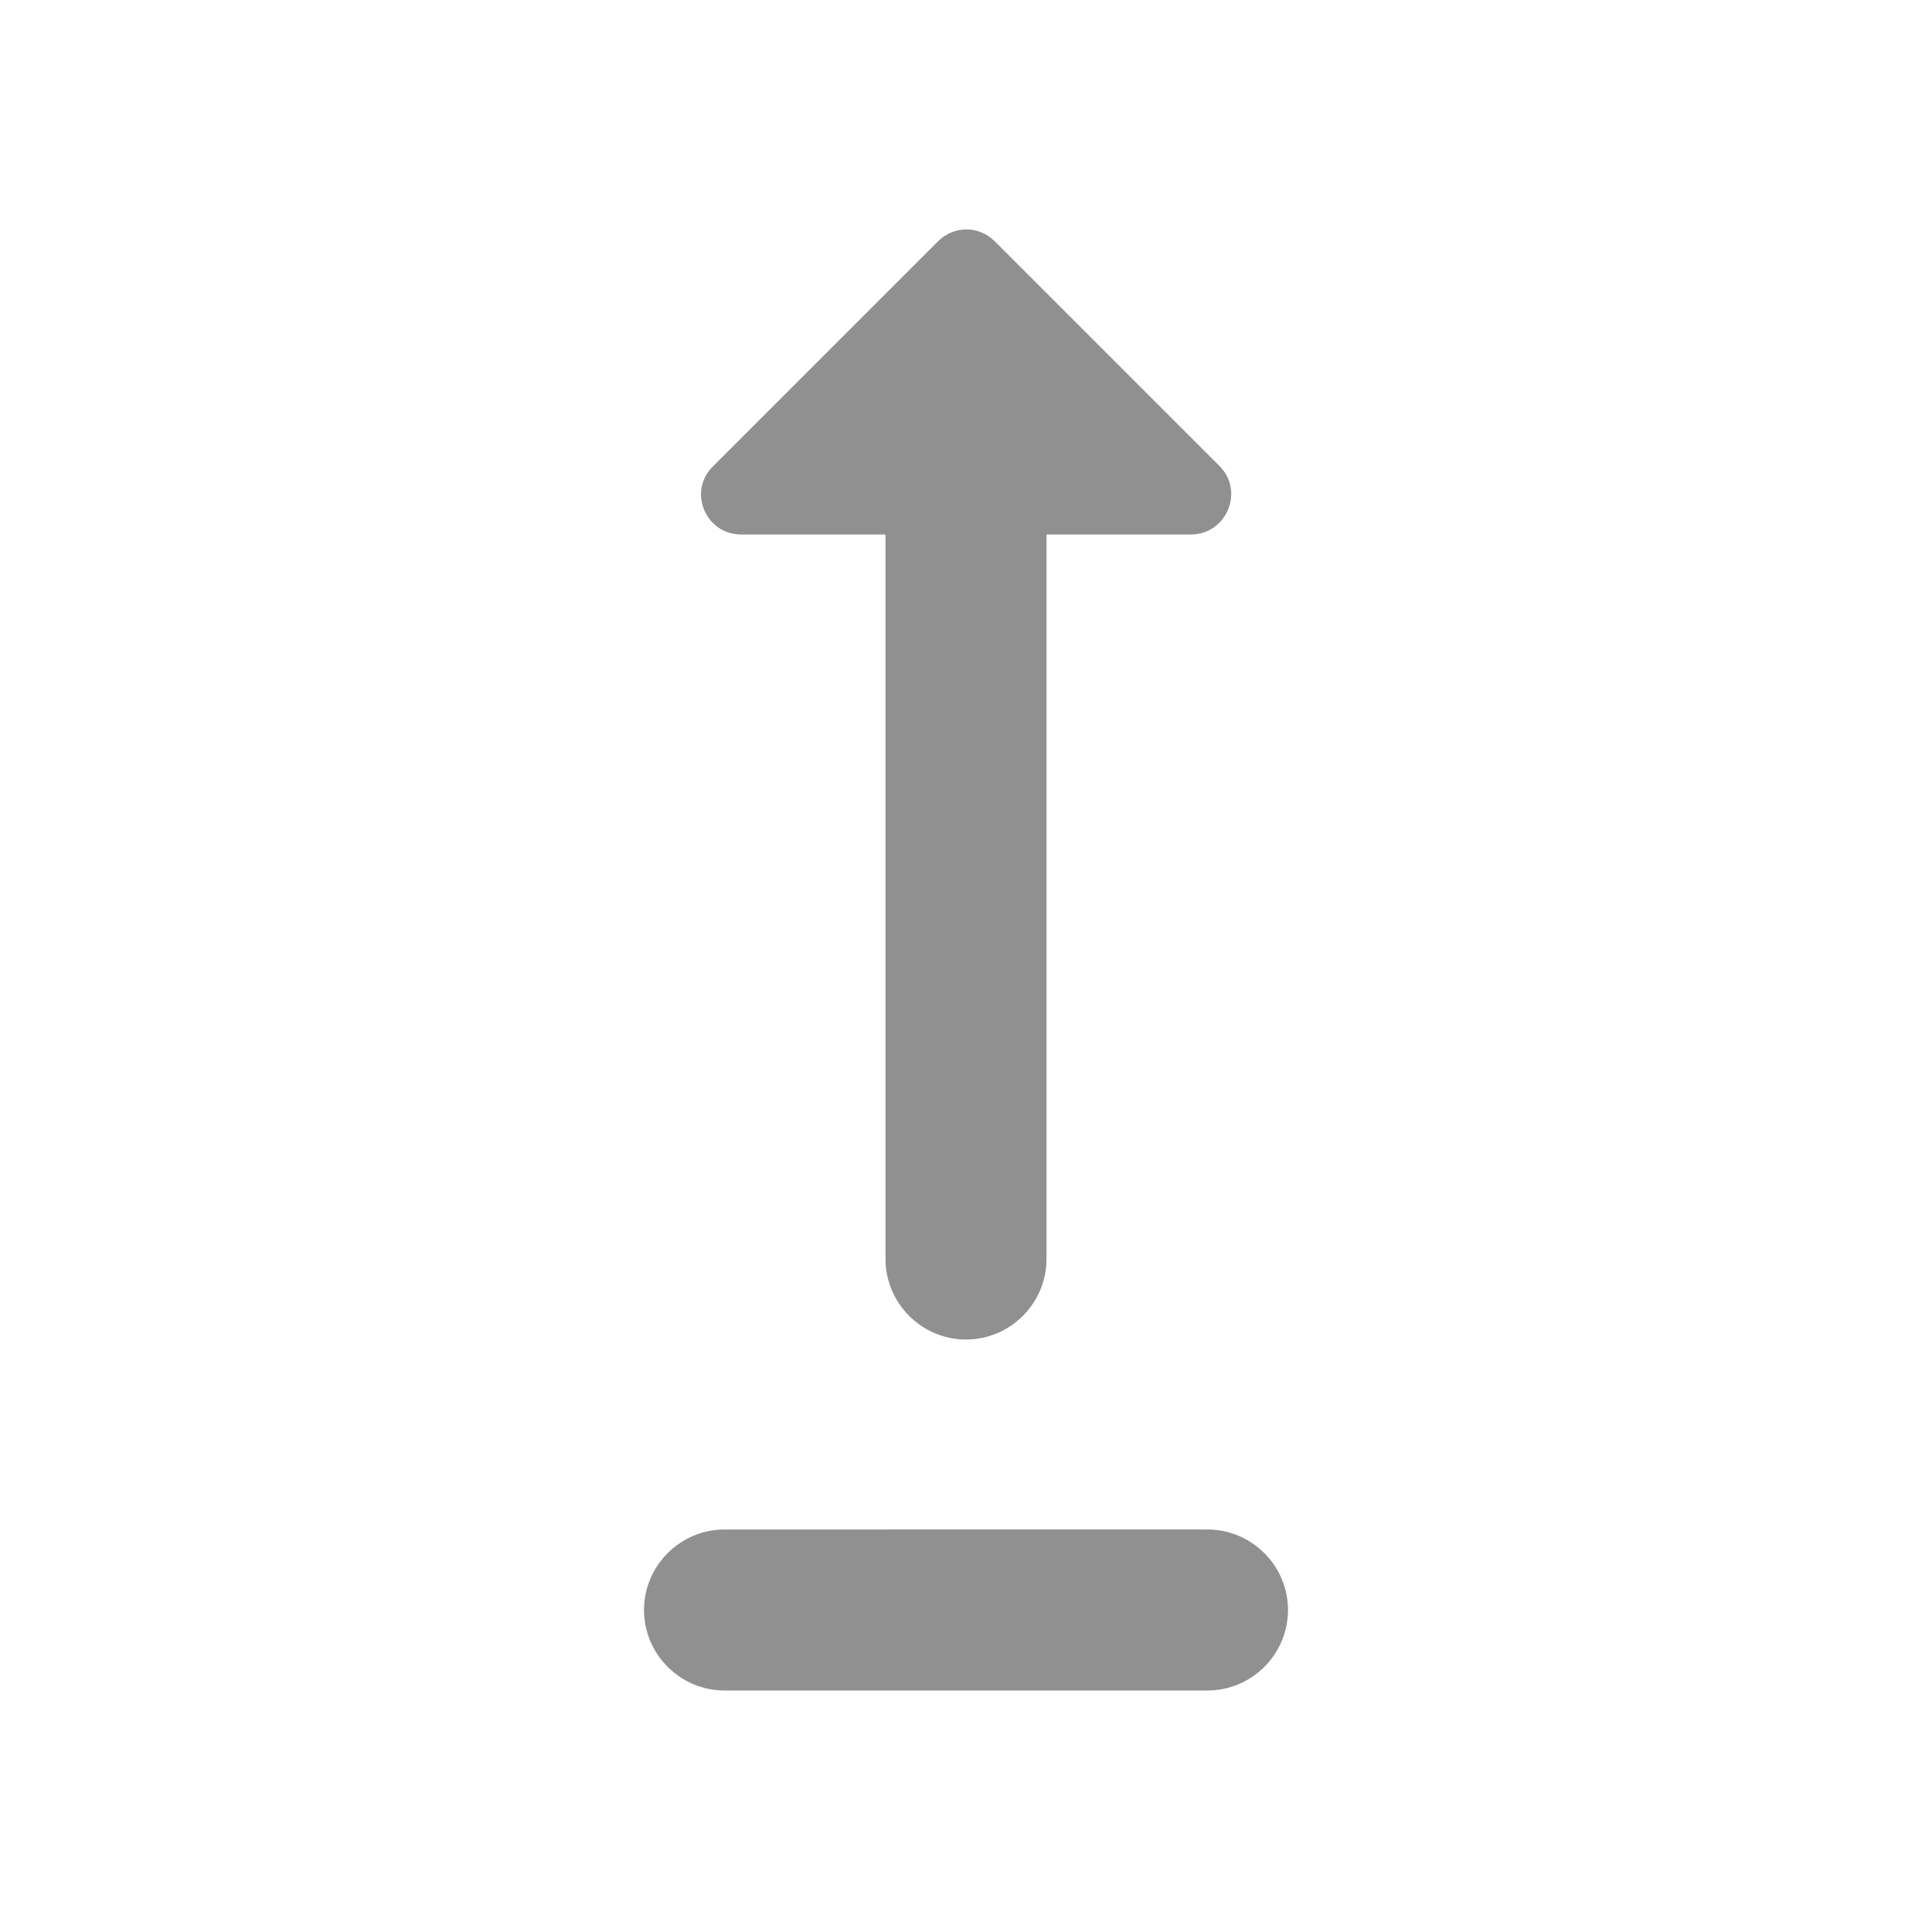 <?xml version="1.0" encoding="UTF-8" standalone="no"?>
<svg
   height="24"
   viewBox="0 0 24 24"
   width="24"
   version="1.1"
   id="svg4"
   sodipodi:docname="vcs-push.svg"
   inkscape:version="1.1 (c68e22c387, 2021-05-23)"
   xmlns:inkscape="http://www.inkscape.org/namespaces/inkscape"
   xmlns:sodipodi="http://sodipodi.sourceforge.net/DTD/sodipodi-0.dtd"
   xmlns="http://www.w3.org/2000/svg"
   xmlns:svg="http://www.w3.org/2000/svg">
  <defs
     id="defs8" />
  <sodipodi:namedview
     id="namedview6"
     pagecolor="#ffffff"
     bordercolor="#666666"
     borderopacity="1.0"
     inkscape:pageshadow="2"
     inkscape:pageopacity="0.0"
     inkscape:pagecheckerboard="0"
     showgrid="false"
     inkscape:zoom="33.541667"
     inkscape:cx="12"
     inkscape:cy="12.014907"
     inkscape:window-width="1920"
     inkscape:window-height="1016"
     inkscape:window-x="0"
     inkscape:window-y="0"
     inkscape:window-maximized="1"
     inkscape:current-layer="svg4" />
  <path fill="#909090"
     d="M 14.79,6.64 H 13 v 9 c 0,0.55 -0.45,1 -1,1 -0.55,0 -1,-0.45 -1,-1 v -9 H 9.21 C 8.76,6.64 8.54,6.1 8.86,5.79 L 11.65,3 c 0.2,-0.2 0.51,-0.2 0.71,0 l 2.79,2.79 c 0.31,0.31 0.09,0.85 -0.36,0.85 z M 8,20 c 0,0.55 0.45,1 1,1 h 6 c 0.55,0 1,-0.45 1,-1 0,-0.55 -0.45,-1 -1,-1 H 9 c -0.55,0 -1,0.45 -1,1 z"
     id="path2"
     sodipodi:nodetypes="scssscscsssssssssss" />
</svg>
